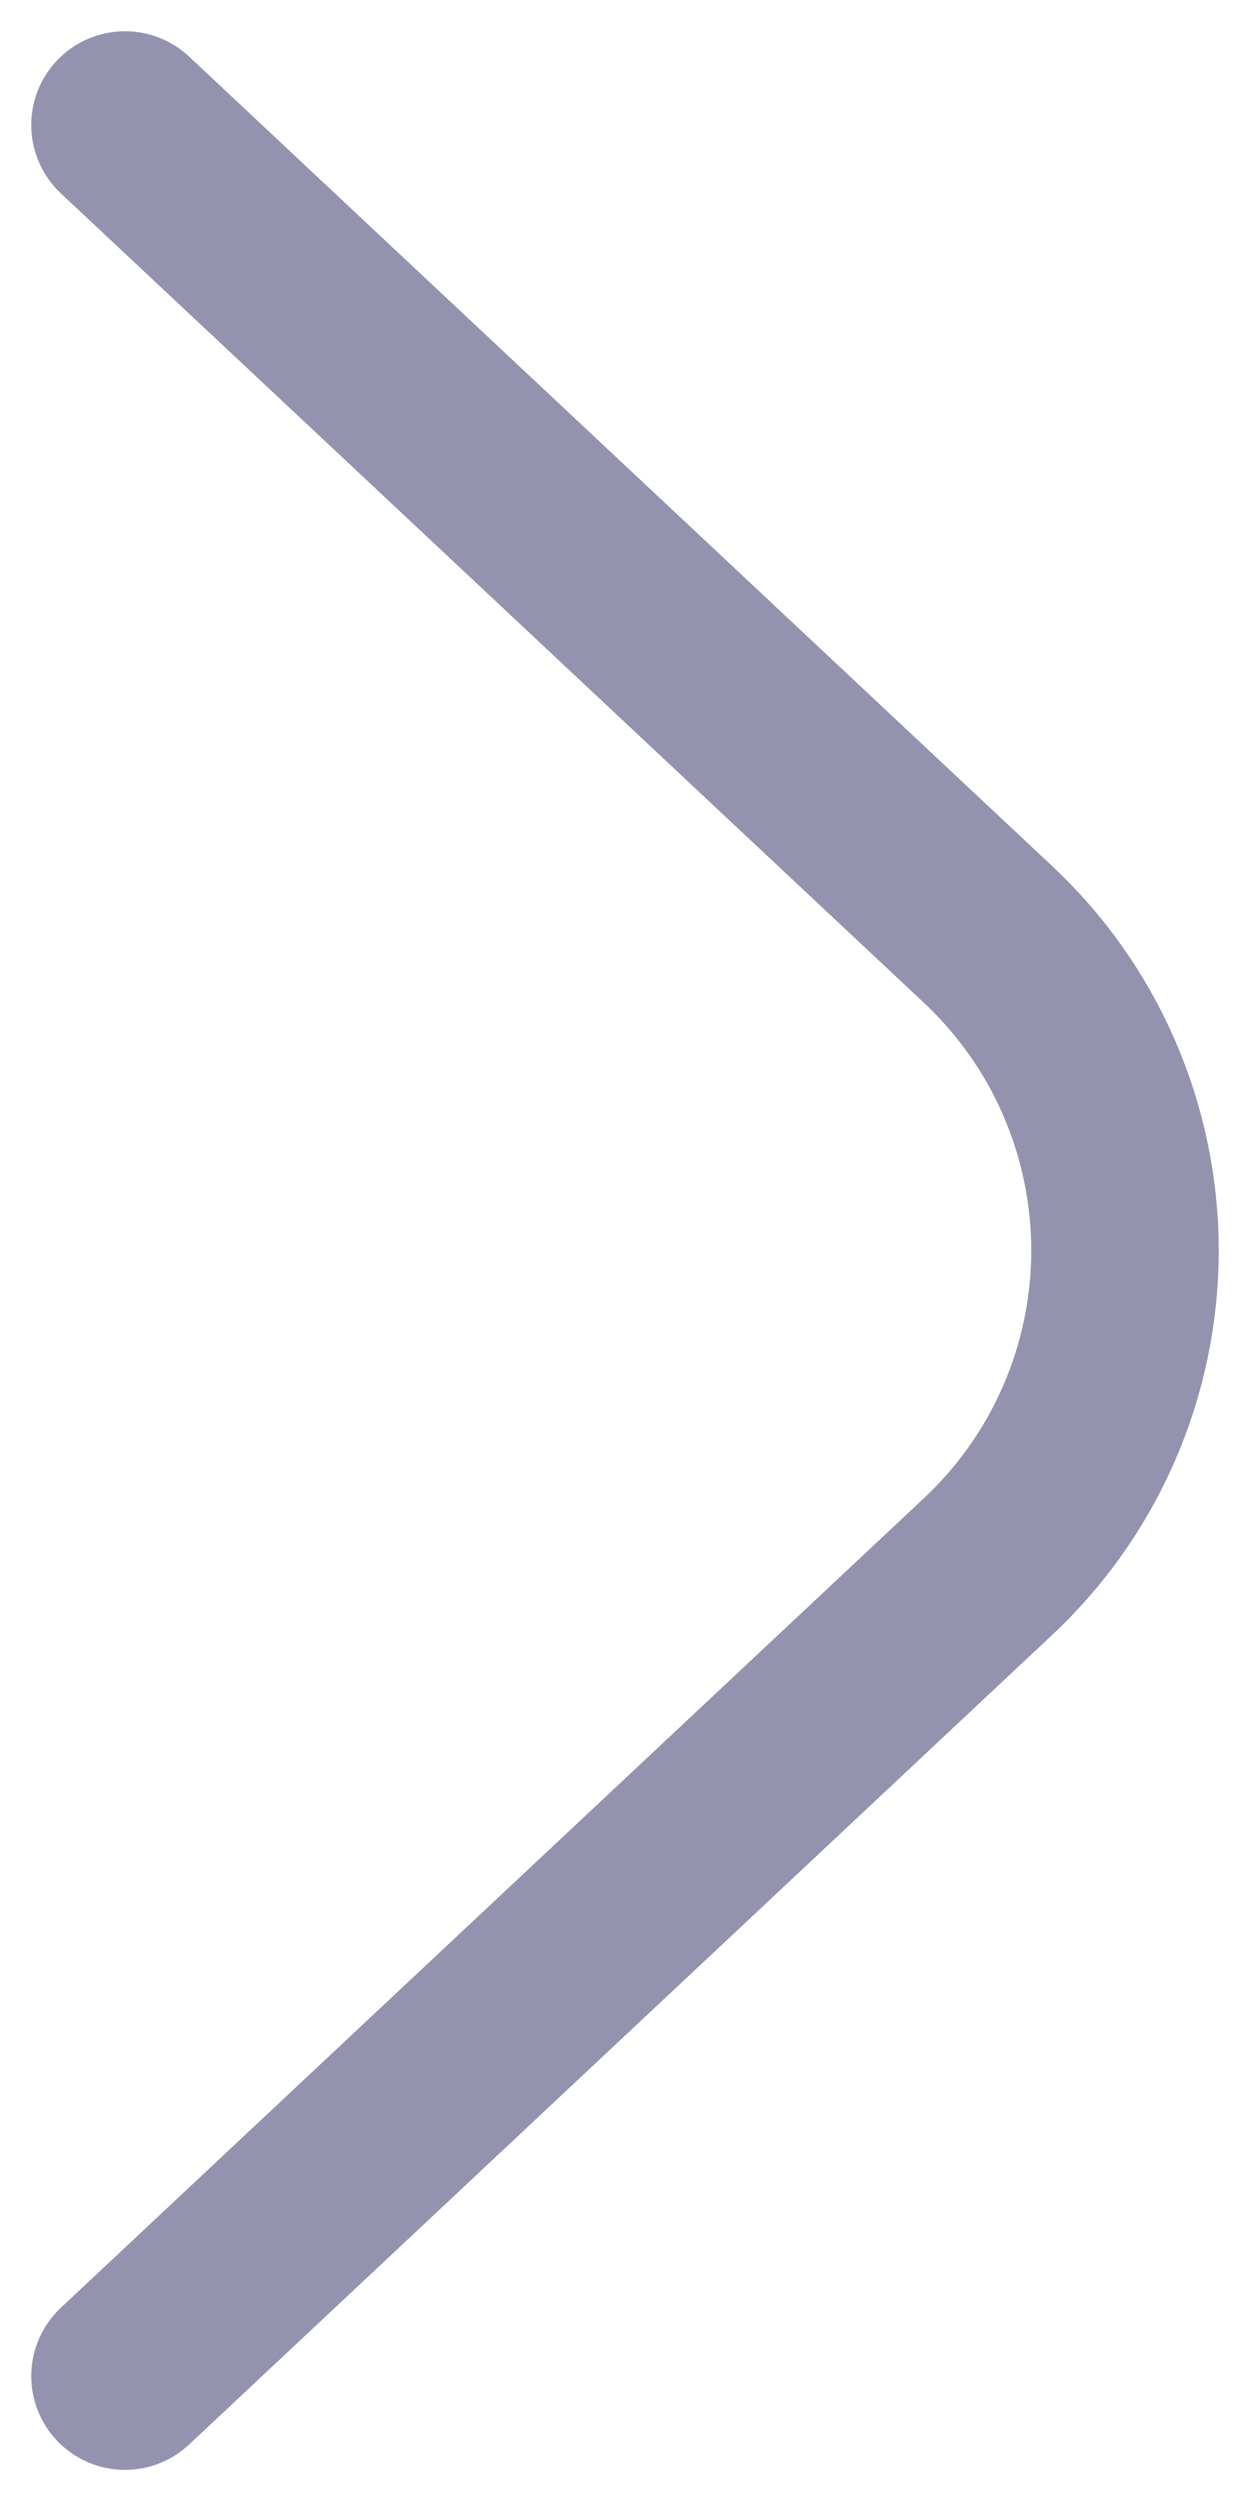 <svg width="10" height="20" viewBox="0 0 10 20" fill="none" xmlns="http://www.w3.org/2000/svg">
<path d="M1 1L7.888 7.46C8.239 7.785 8.519 8.178 8.71 8.616C8.901 9.054 9 9.527 9 10.004C9 10.482 8.901 10.954 8.71 11.392C8.519 11.83 8.239 12.223 7.888 12.548L1 19.009" stroke="#9393B0" stroke-width="1.5" stroke-linecap="round" stroke-linejoin="round"/>
</svg>
